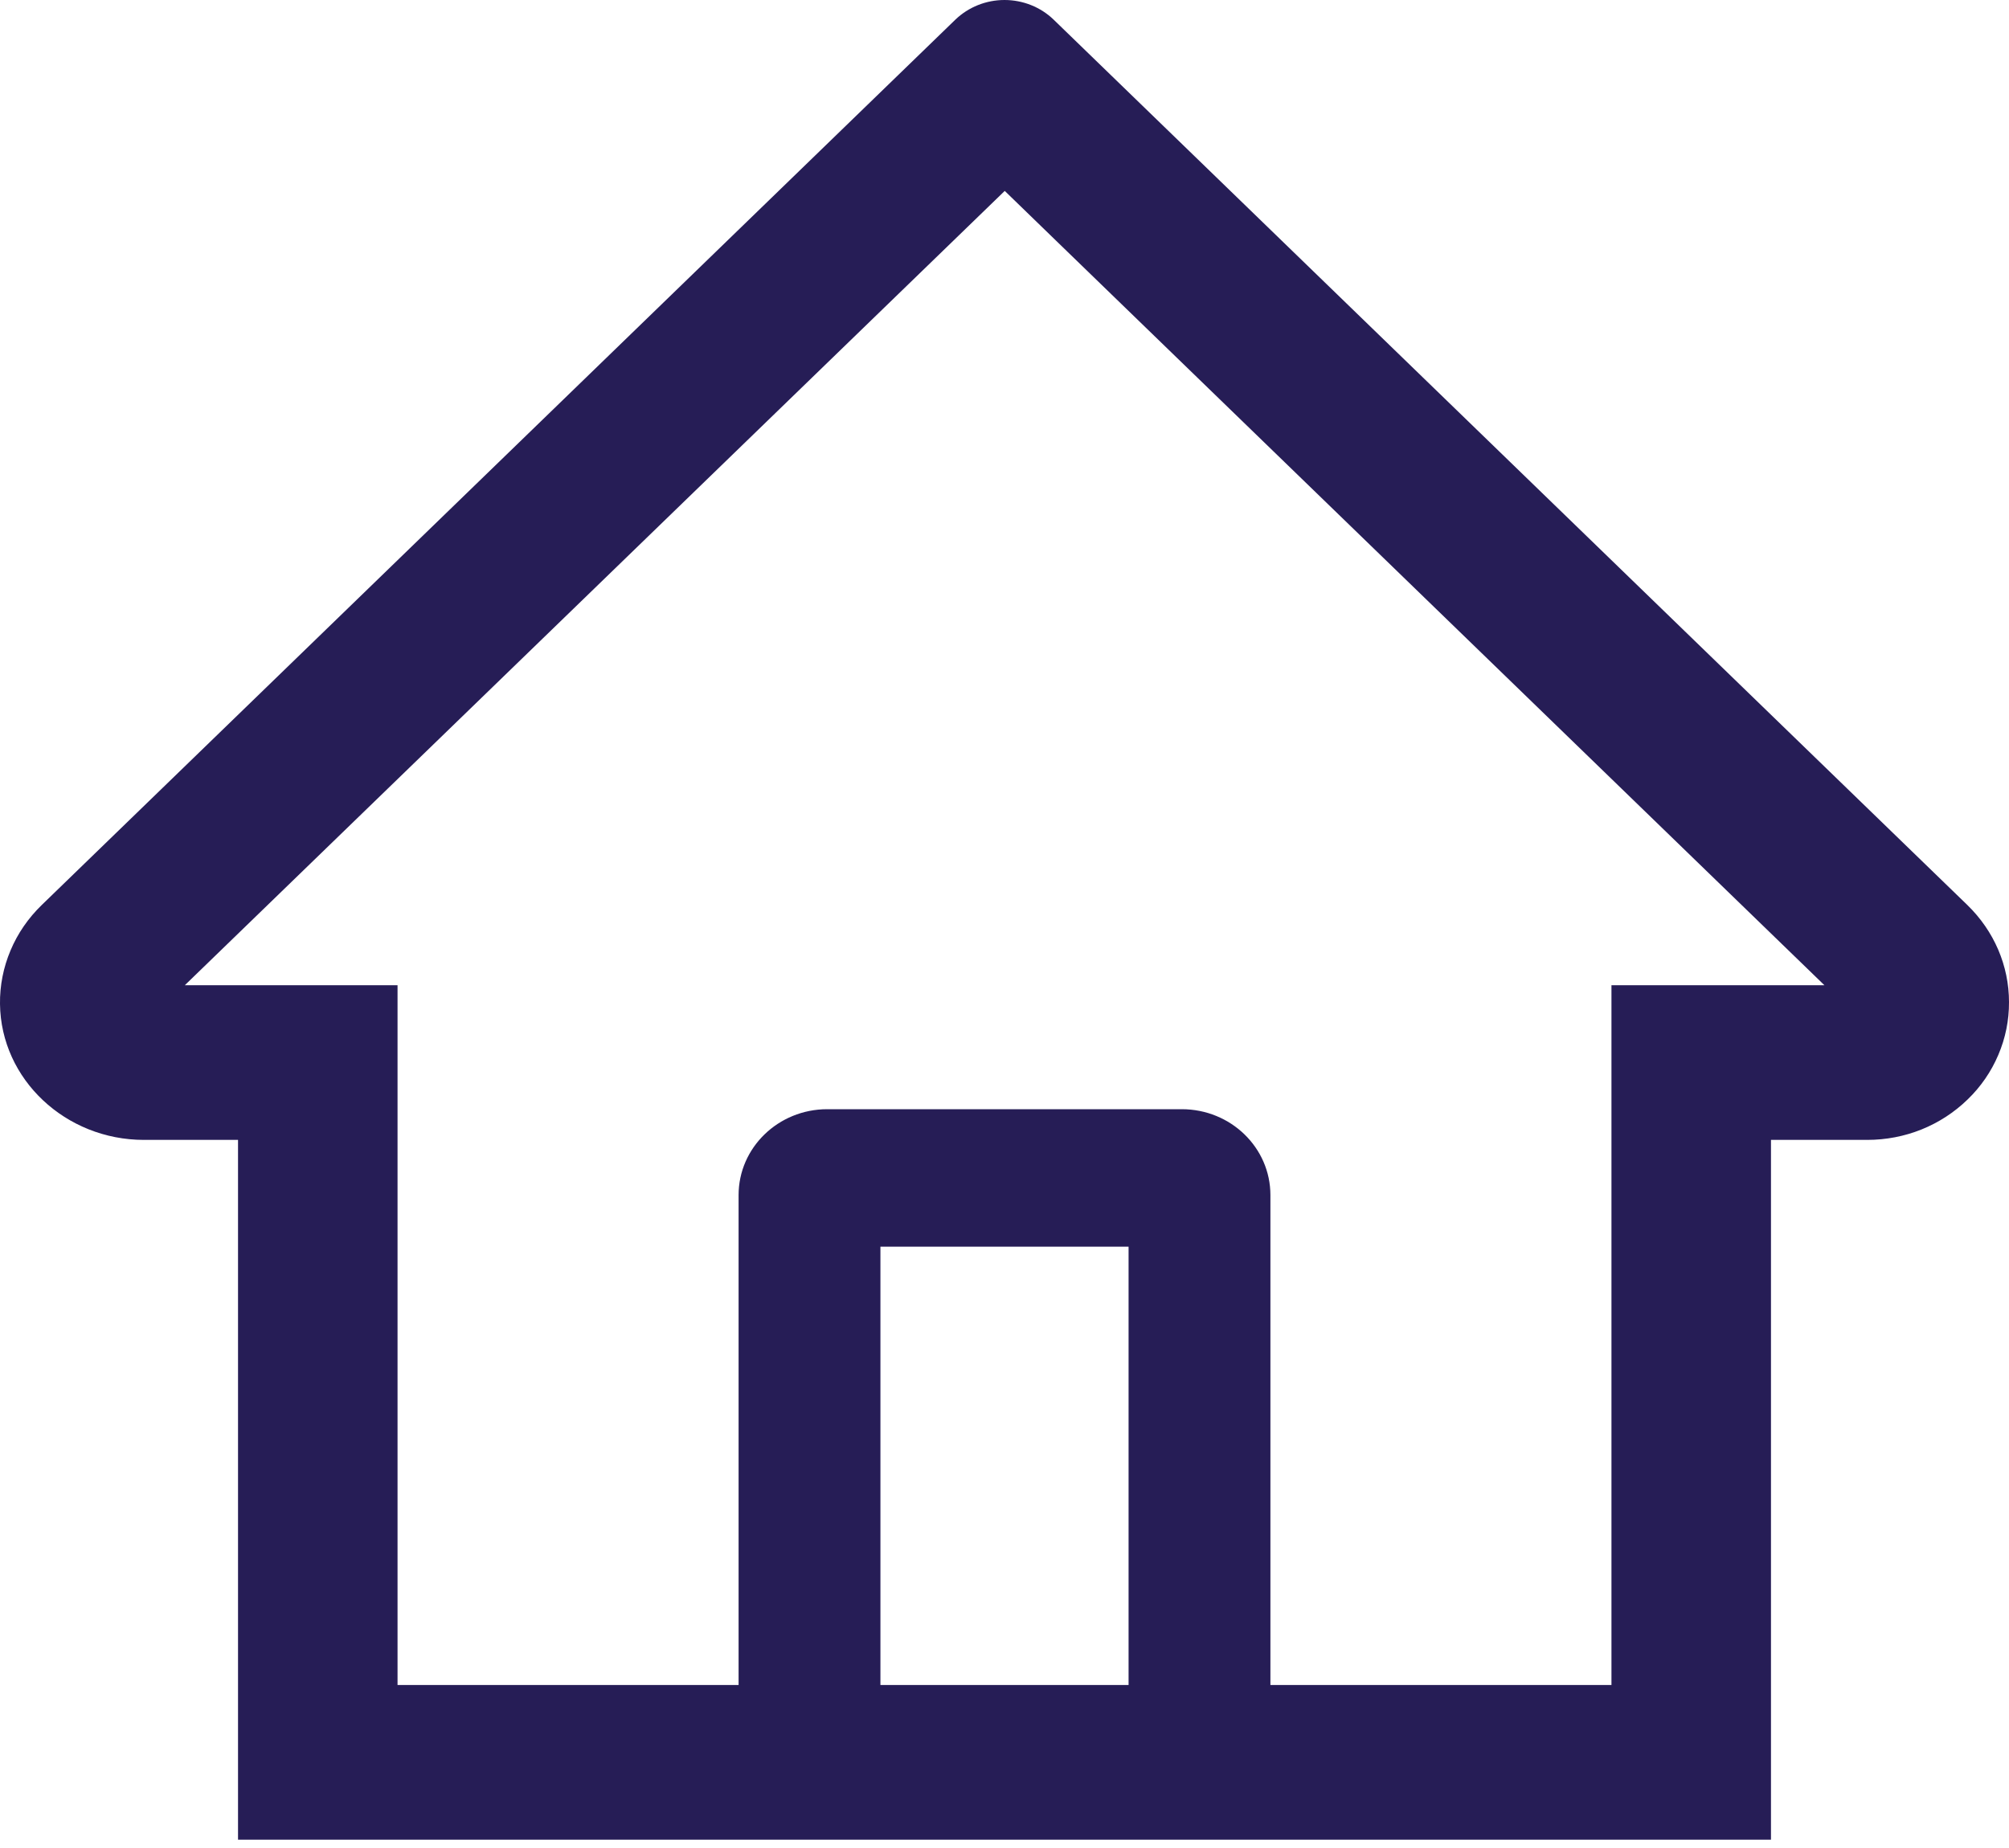 <svg width="25" height="23" viewBox="0 0 25 23" fill="none" xmlns="http://www.w3.org/2000/svg">
<path d="M24.482 11.264L13.826 0.937L13.112 0.245C12.95 0.088 12.729 0 12.5 0C12.271 0 12.051 0.088 11.888 0.245L0.519 11.264C0.352 11.426 0.22 11.617 0.131 11.829C0.042 12.04 -0.003 12.266 0 12.495C0.011 13.436 0.819 14.187 1.79 14.187H2.962V22.897H22.038V14.187H23.235C23.707 14.187 24.151 14.008 24.484 13.685C24.649 13.526 24.779 13.337 24.867 13.129C24.956 12.921 25.001 12.698 25 12.473C25 12.019 24.815 11.588 24.482 11.264V11.264ZM14.044 20.971H10.956V15.516H14.044V20.971ZM20.053 12.262V20.971H15.809V14.874C15.809 14.284 15.316 13.805 14.706 13.805H10.294C9.685 13.805 9.191 14.284 9.191 14.874V20.971H4.947V12.262H2.3L12.503 2.376L13.14 2.994L22.703 12.262H20.053Z" fill="#261D56"/>
</svg>
